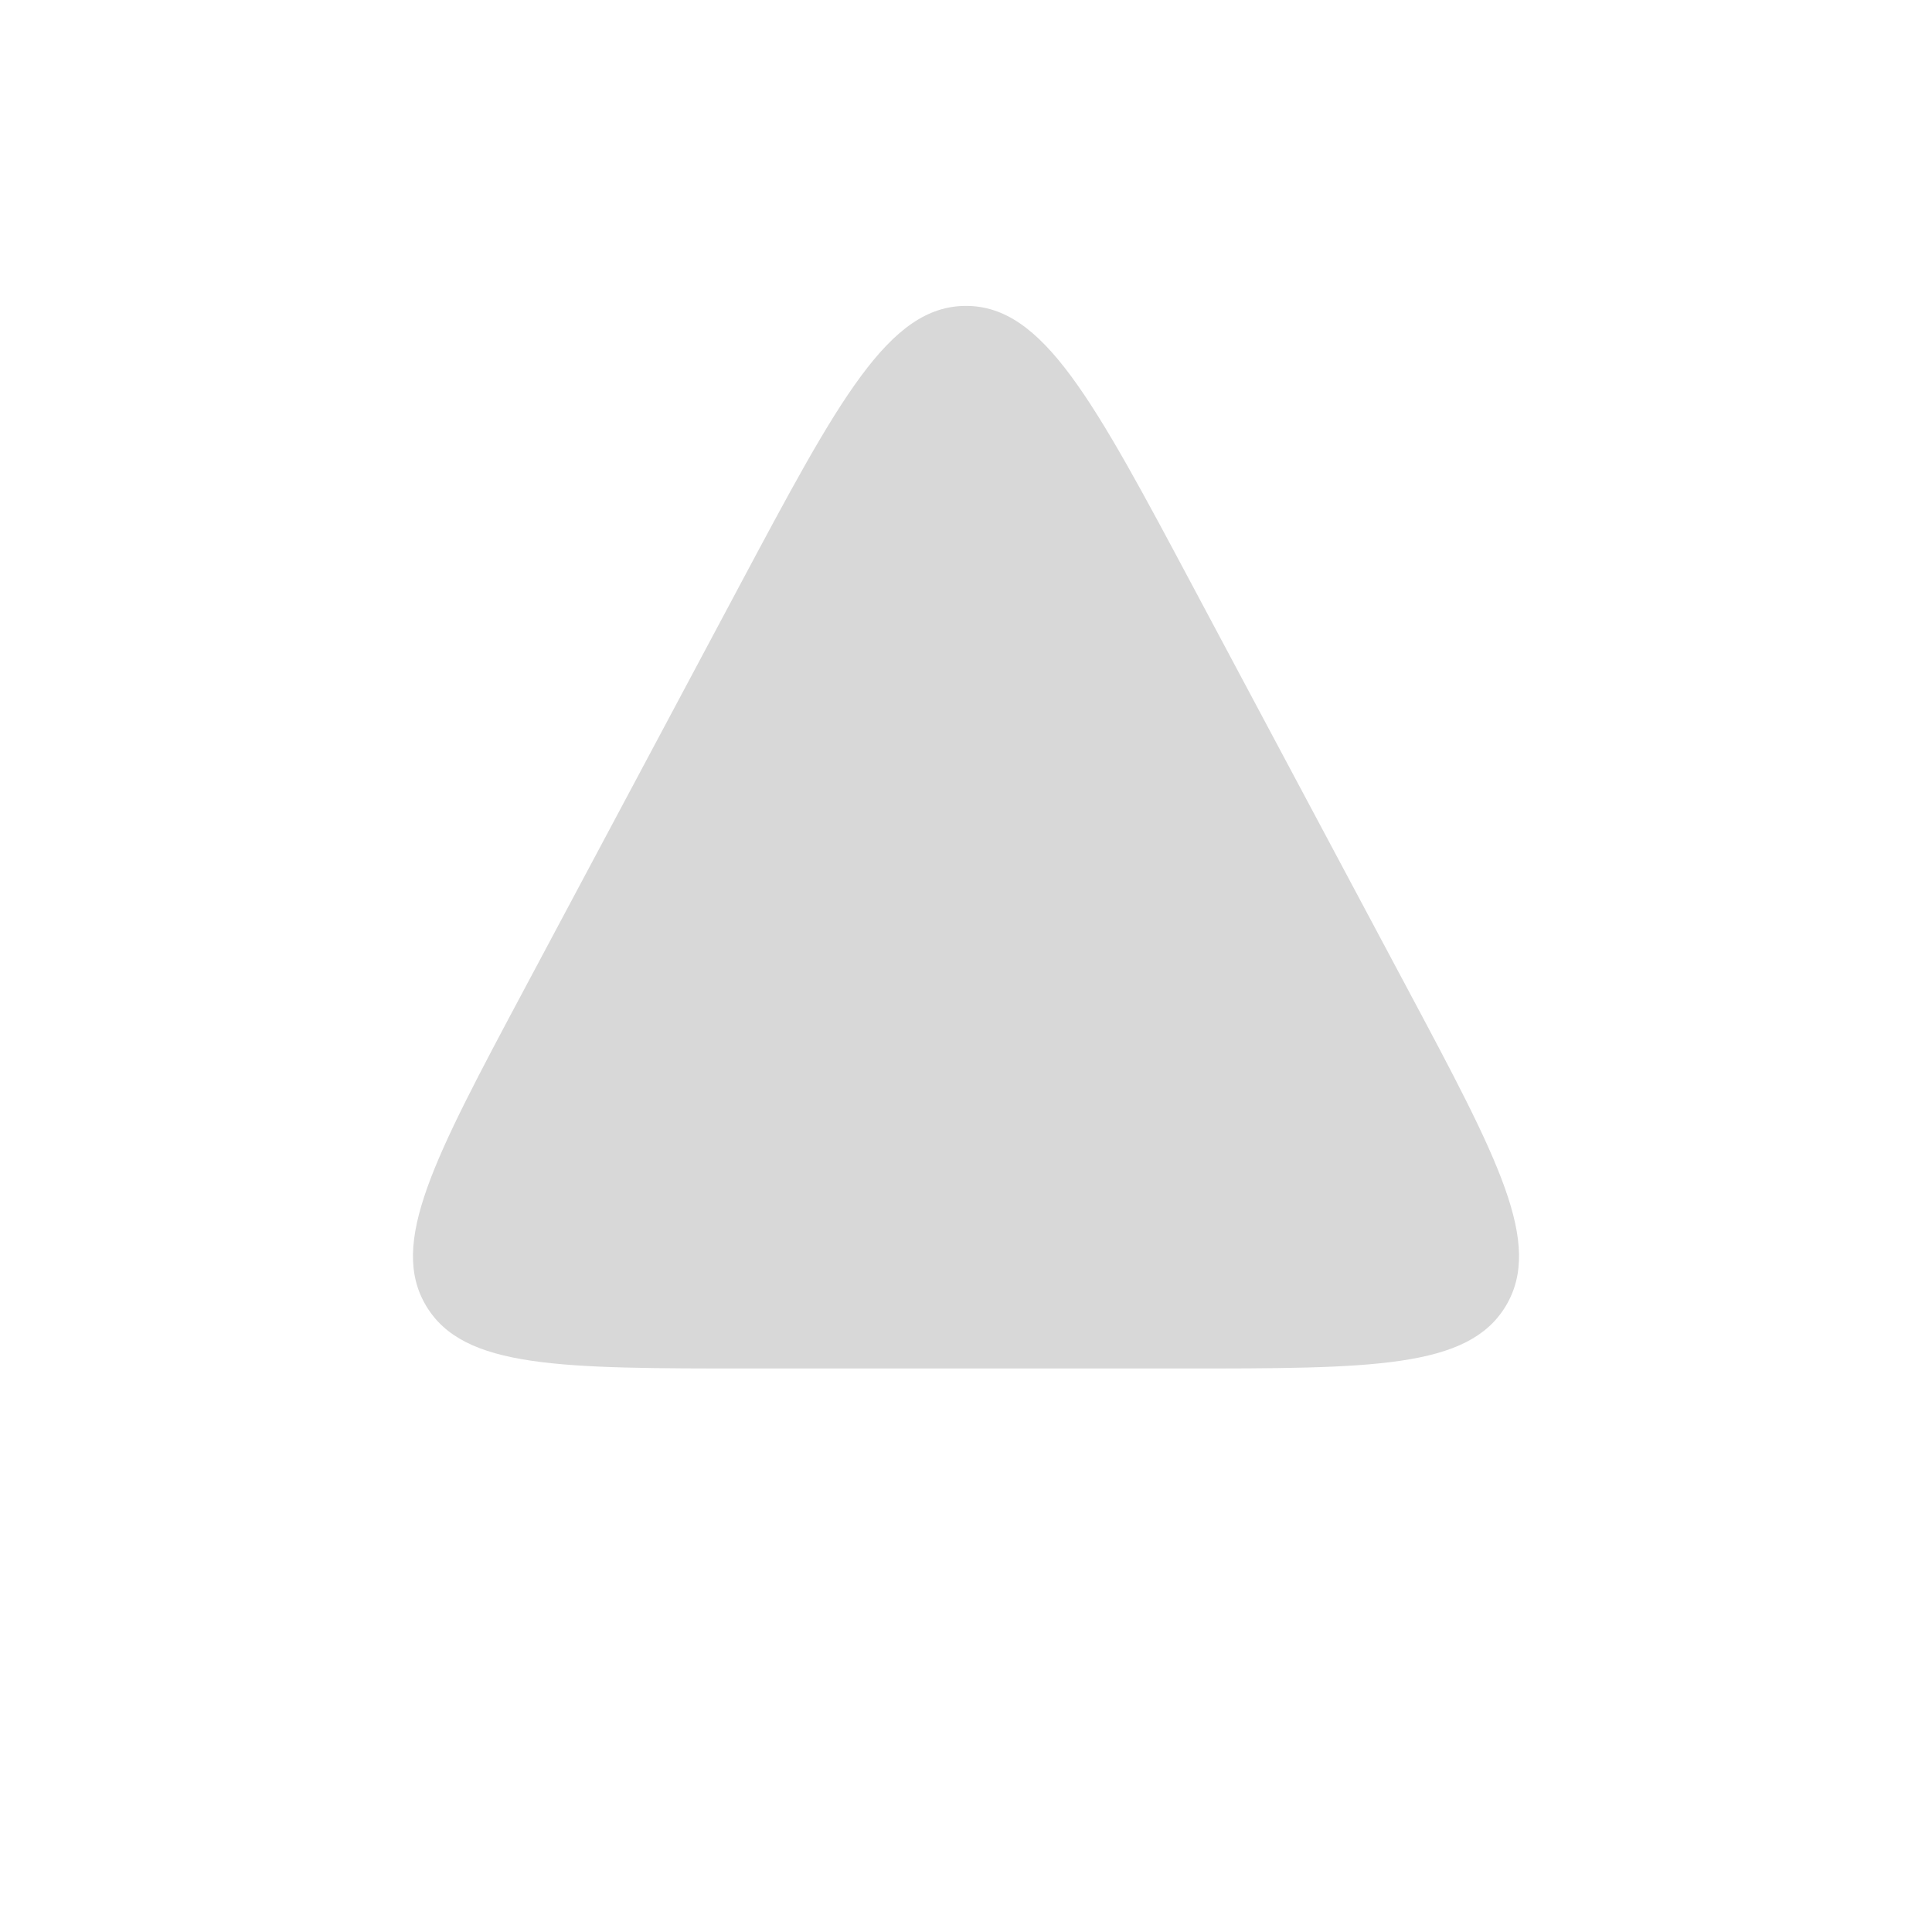 <svg width="30" height="30" viewBox="0 0 30 30" fill="none" xmlns="http://www.w3.org/2000/svg">
<path d="M18.333 21.25L11.667 21.25C8.69 21.25 7.201 21.25 6.618 20.279C6.036 19.308 6.736 17.994 8.137 15.368L11.471 9.118C13.024 6.206 13.8 4.75 15 4.75C16.2 4.75 16.977 6.206 18.529 9.118L21.863 15.368C23.264 17.994 23.964 19.308 23.382 20.279C22.799 21.25 21.311 21.25 18.333 21.25Z" fill="#D8D8D8"/>
</svg>
